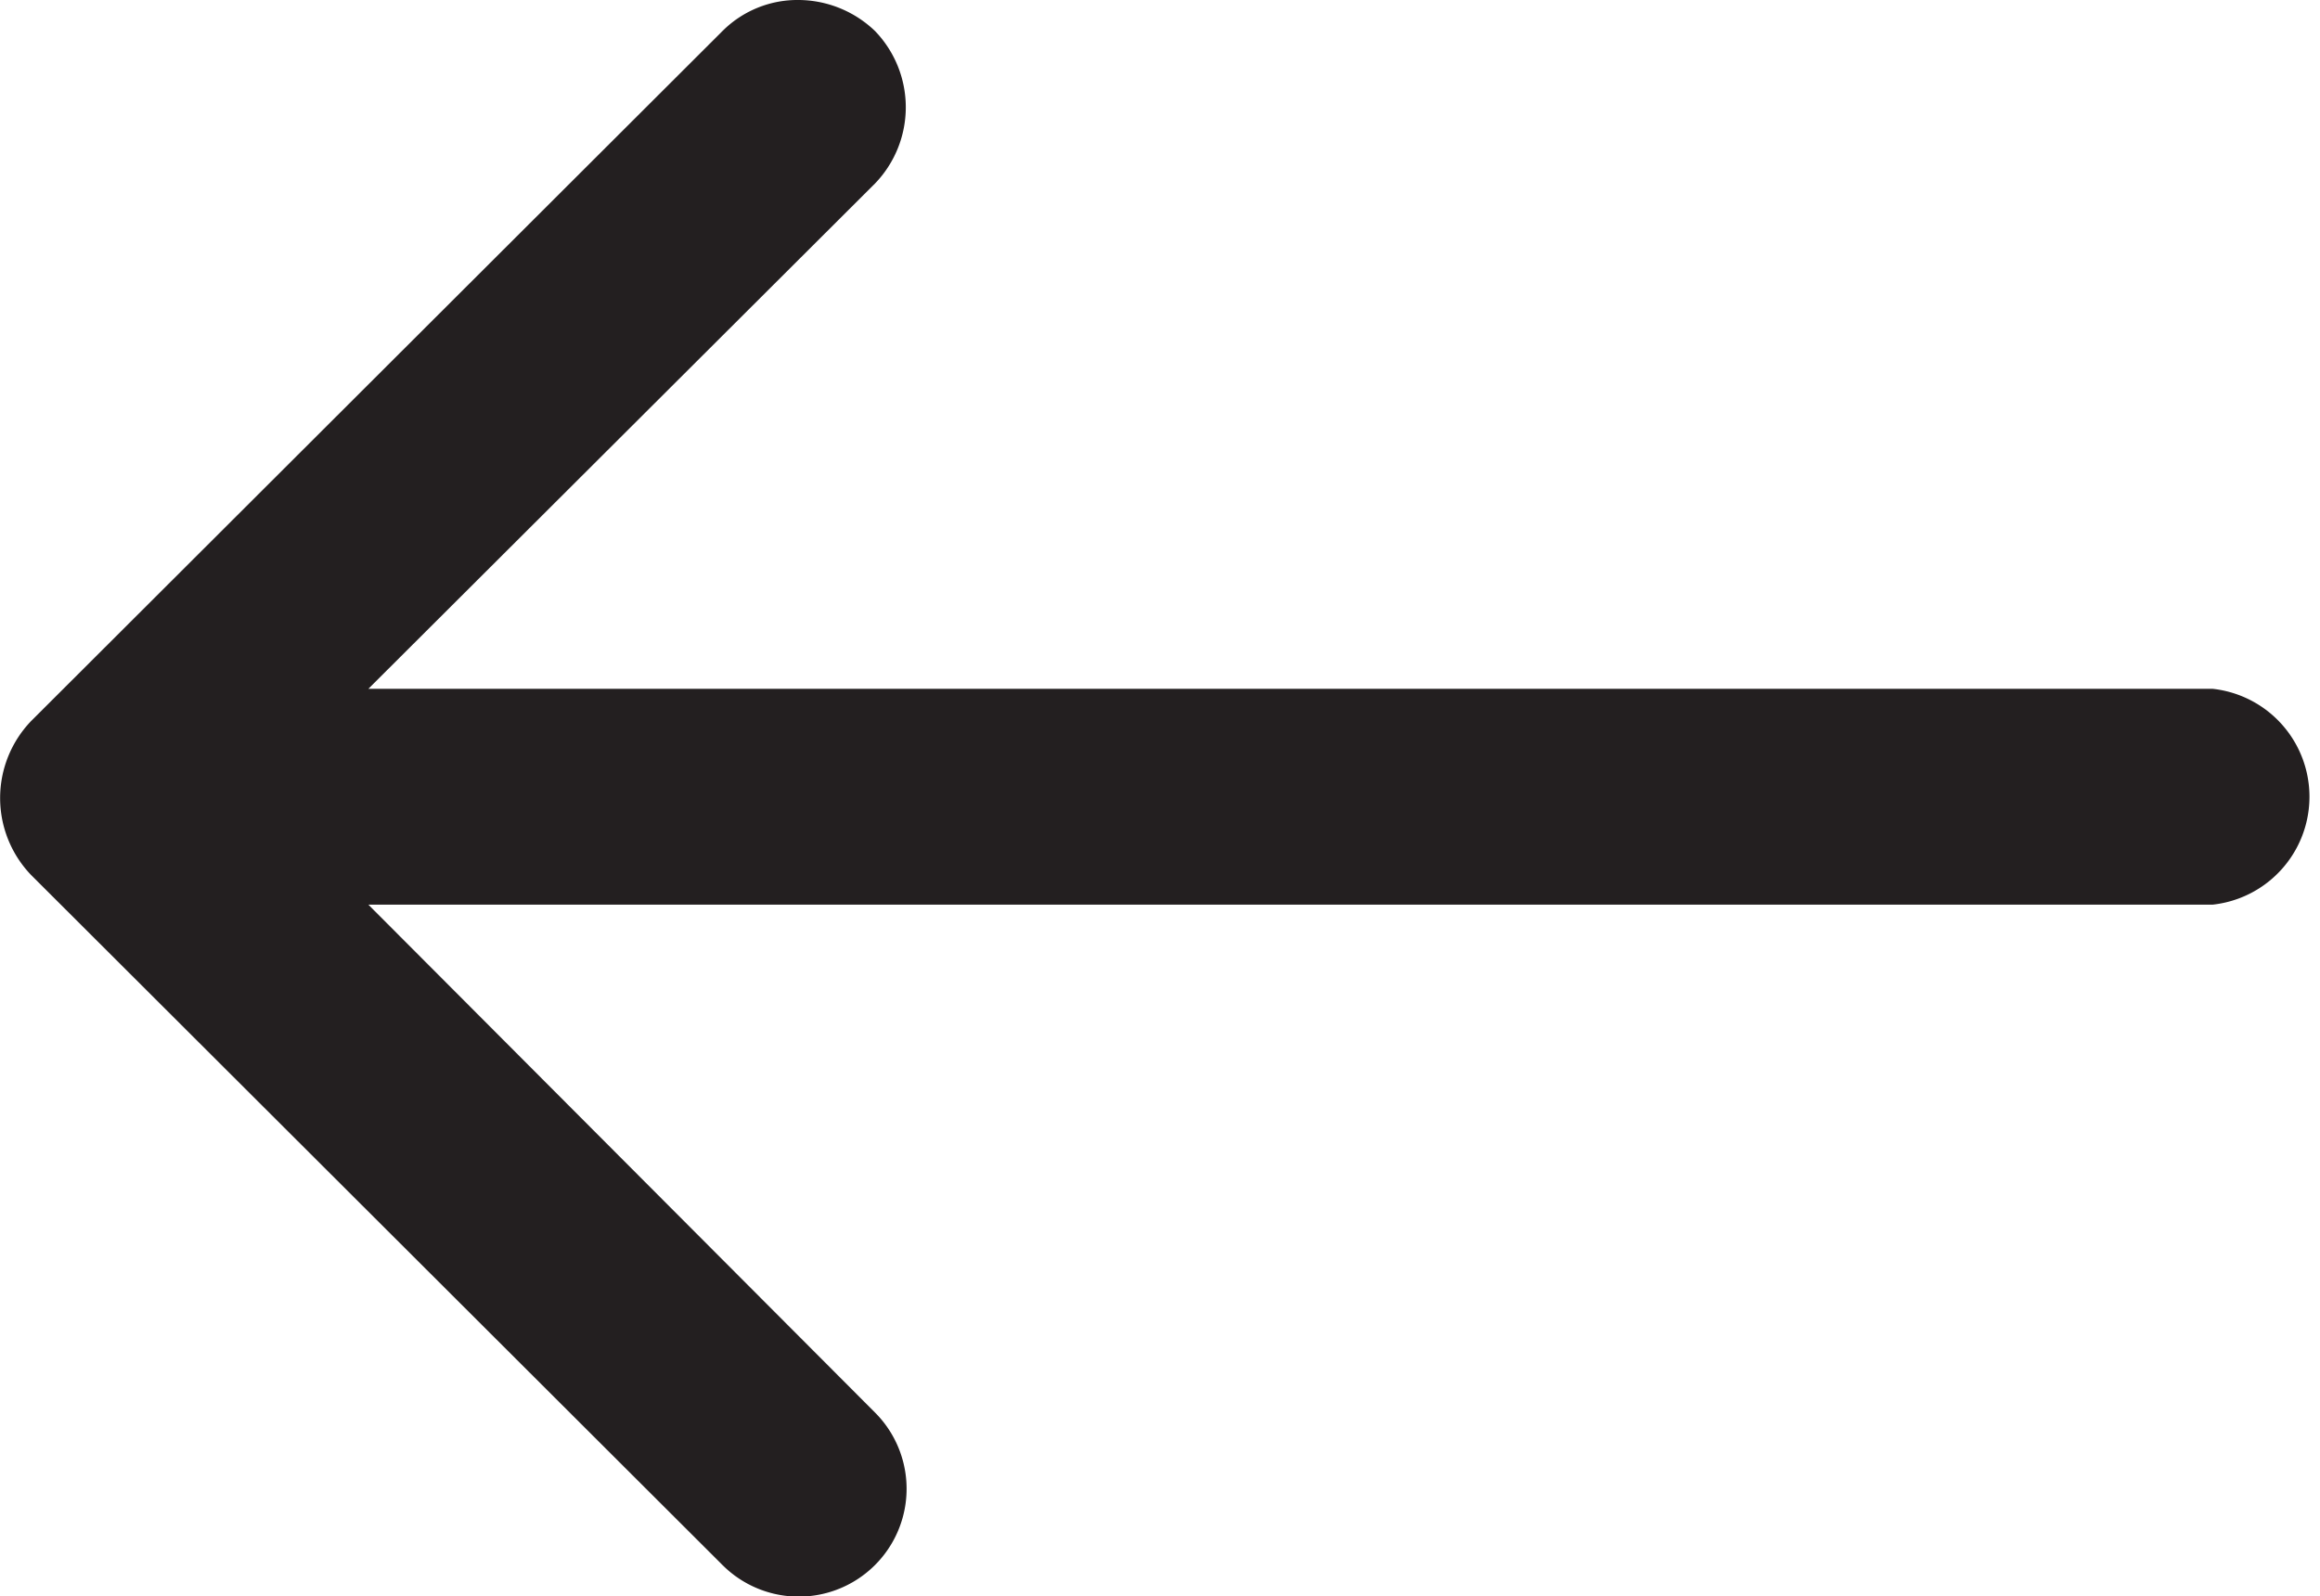 <svg xmlns="http://www.w3.org/2000/svg" viewBox="0 0 17.95 12.35">
  <g id="Layer_2" data-name="Layer 2">
    <g id="Layer_1-2" data-name="Layer 1">
      <path d="M.24,6.77l5.35,5.34a.83.83,0,0,0,1.18-1.18L2.85,7H17.12a.84.84,0,0,0,0-1.67H2.85L6.77,1.42a.85.85,0,0,0,0-1.18A.86.86,0,0,0,6.18,0a.82.82,0,0,0-.59.24L.24,5.58a.86.86,0,0,0,0,1.19Z" style="fill: #231f20"/>
    </g>
  </g>
</svg>
